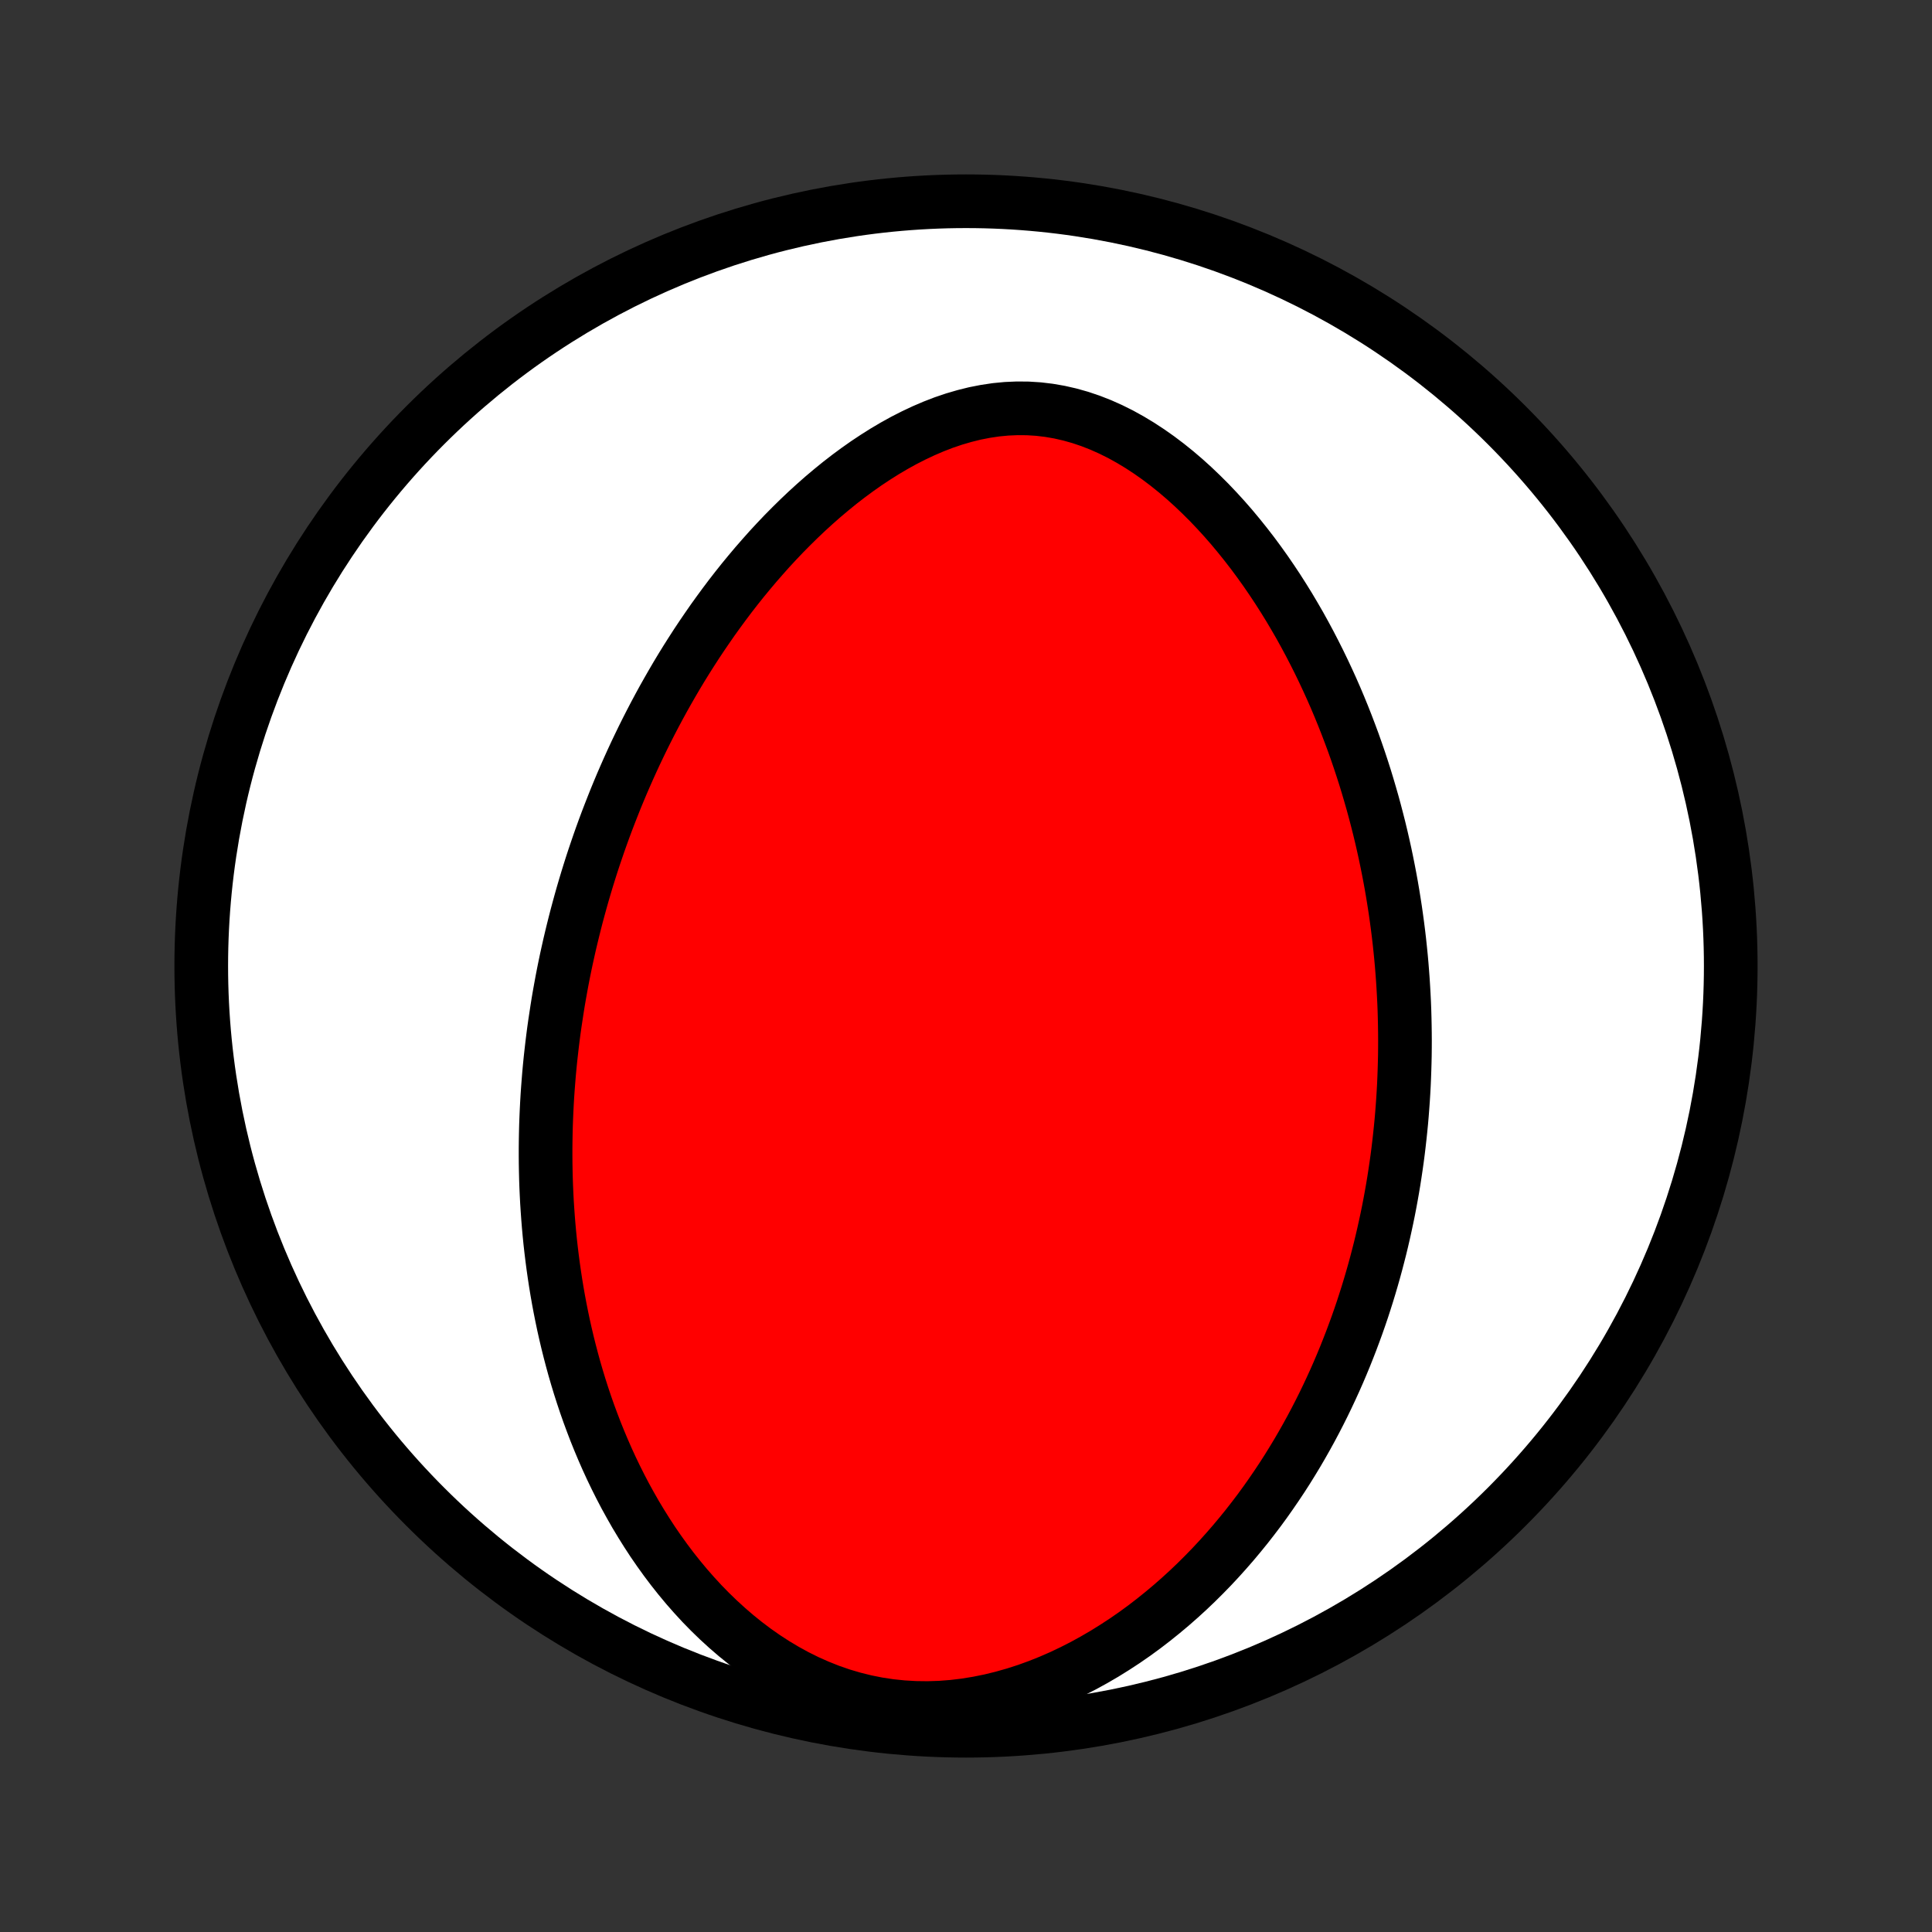 <?xml version="1.0" encoding="utf-8" standalone="no"?>
<!DOCTYPE svg PUBLIC "-//W3C//DTD SVG 1.1//EN"
  "http://www.w3.org/Graphics/SVG/1.1/DTD/svg11.dtd">
<!-- Created with matplotlib (http://matplotlib.org/) -->
<svg height="72pt" version="1.1" viewBox="0 0 72 72" width="72pt" xmlns="http://www.w3.org/2000/svg" xmlns:xlink="http://www.w3.org/1999/xlink">
 <rect x="0" y="0" width="72" height="72" fill="#333333" stroke="none"/>
 <defs>
  <style type="text/css">
*{stroke-linecap:butt;stroke-linejoin:round;}
  </style>
 </defs>
 <g id="figure_1">
  <g id="patch_1">
   <path d="
M0 72
L72 72
L72 0
L0 0
z
" style="fill:none;"/>
  </g>
  <g id="axes_1">
   <g id="PatchCollection_1">
    <defs>
     <path d="
M36 -7.5
C43.558 -7.5 50.808 -10.503 56.153 -15.848
C61.497 -21.192 64.5 -28.442 64.5 -36
C64.5 -43.558 61.497 -50.808 56.153 -56.153
C50.808 -61.497 43.558 -64.5 36 -64.5
C28.442 -64.5 21.192 -61.497 15.848 -56.153
C10.503 -50.808 7.5 -43.558 7.5 -36
C7.5 -28.442 10.503 -21.192 15.848 -15.848
C21.192 -10.503 28.442 -7.5 36 -7.5
z
" id="C0_0_a811fe30f3"/>
     <path d="
M20.761 -34.398
L20.804 -34.666
L20.85 -34.933
L20.898 -35.2
L20.947 -35.466
L20.999 -35.733
L21.053 -36
L21.109 -36.266
L21.168 -36.533
L21.228 -36.8
L21.291 -37.067
L21.356 -37.334
L21.423 -37.602
L21.492 -37.87
L21.564 -38.138
L21.638 -38.407
L21.714 -38.676
L21.793 -38.946
L21.874 -39.216
L21.958 -39.487
L22.044 -39.759
L22.133 -40.031
L22.225 -40.303
L22.319 -40.577
L22.416 -40.851
L22.516 -41.127
L22.619 -41.403
L22.725 -41.679
L22.834 -41.957
L22.945 -42.236
L23.06 -42.515
L23.178 -42.796
L23.3 -43.077
L23.425 -43.36
L23.553 -43.643
L23.685 -43.928
L23.821 -44.213
L23.96 -44.5
L24.103 -44.787
L24.25 -45.075
L24.401 -45.365
L24.556 -45.655
L24.715 -45.946
L24.879 -46.238
L25.047 -46.531
L25.219 -46.825
L25.396 -47.119
L25.578 -47.414
L25.765 -47.709
L25.956 -48.005
L26.153 -48.301
L26.355 -48.597
L26.561 -48.894
L26.774 -49.19
L26.992 -49.487
L27.215 -49.783
L27.444 -50.078
L27.679 -50.373
L27.92 -50.666
L28.167 -50.959
L28.42 -51.249
L28.678 -51.539
L28.944 -51.826
L29.215 -52.111
L29.493 -52.392
L29.777 -52.671
L30.068 -52.947
L30.365 -53.218
L30.668 -53.485
L30.978 -53.746
L31.294 -54.003
L31.617 -54.253
L31.946 -54.496
L32.281 -54.732
L32.623 -54.959
L32.97 -55.178
L33.324 -55.387
L33.682 -55.585
L34.047 -55.771
L34.416 -55.945
L34.791 -56.106
L35.169 -56.252
L35.552 -56.382
L35.939 -56.495
L36.328 -56.592
L36.721 -56.669
L37.115 -56.728
L37.51 -56.766
L37.907 -56.783
L38.303 -56.78
L38.699 -56.755
L39.093 -56.708
L39.485 -56.64
L39.875 -56.551
L40.261 -56.442
L40.643 -56.313
L41.021 -56.165
L41.393 -55.999
L41.761 -55.816
L42.122 -55.616
L42.477 -55.402
L42.825 -55.174
L43.166 -54.934
L43.501 -54.681
L43.828 -54.418
L44.148 -54.145
L44.46 -53.863
L44.764 -53.573
L45.062 -53.276
L45.351 -52.972
L45.633 -52.663
L45.907 -52.349
L46.173 -52.029
L46.432 -51.706
L46.684 -51.38
L46.928 -51.05
L47.165 -50.718
L47.394 -50.384
L47.617 -50.048
L47.832 -49.711
L48.041 -49.373
L48.242 -49.034
L48.438 -48.695
L48.626 -48.355
L48.808 -48.016
L48.984 -47.676
L49.154 -47.338
L49.318 -46.999
L49.476 -46.662
L49.629 -46.325
L49.776 -45.99
L49.917 -45.656
L50.053 -45.323
L50.184 -44.991
L50.31 -44.66
L50.432 -44.332
L50.548 -44.004
L50.66 -43.678
L50.767 -43.354
L50.87 -43.032
L50.968 -42.711
L51.062 -42.392
L51.153 -42.074
L51.239 -41.758
L51.321 -41.444
L51.4 -41.132
L51.475 -40.821
L51.546 -40.512
L51.614 -40.205
L51.678 -39.899
L51.739 -39.595
L51.797 -39.292
L51.852 -38.991
L51.903 -38.692
L51.951 -38.394
L51.997 -38.097
L52.039 -37.802
L52.079 -37.508
L52.116 -37.215
L52.15 -36.924
L52.181 -36.634
L52.21 -36.345
L52.236 -36.058
L52.259 -35.771
L52.28 -35.486
L52.298 -35.201
L52.314 -34.917
L52.328 -34.635
L52.339 -34.353
L52.347 -34.072
L52.353 -33.791
L52.357 -33.512
L52.359 -33.233
L52.358 -32.954
L52.355 -32.676
L52.349 -32.399
L52.341 -32.122
L52.331 -31.846
L52.319 -31.569
L52.304 -31.293
L52.287 -31.018
L52.267 -30.742
L52.246 -30.467
L52.222 -30.191
L52.195 -29.916
L52.166 -29.641
L52.135 -29.365
L52.102 -29.09
L52.066 -28.814
L52.027 -28.538
L51.986 -28.262
L51.943 -27.985
L51.897 -27.709
L51.848 -27.431
L51.797 -27.154
L51.743 -26.875
L51.686 -26.596
L51.626 -26.317
L51.564 -26.037
L51.499 -25.757
L51.431 -25.475
L51.359 -25.193
L51.285 -24.91
L51.208 -24.627
L51.127 -24.342
L51.043 -24.057
L50.956 -23.771
L50.865 -23.484
L50.771 -23.195
L50.673 -22.907
L50.571 -22.616
L50.465 -22.326
L50.356 -22.034
L50.242 -21.741
L50.125 -21.447
L50.003 -21.152
L49.877 -20.856
L49.746 -20.559
L49.61 -20.261
L49.47 -19.962
L49.325 -19.662
L49.175 -19.362
L49.02 -19.061
L48.859 -18.758
L48.693 -18.456
L48.521 -18.152
L48.344 -17.848
L48.16 -17.544
L47.971 -17.239
L47.775 -16.934
L47.572 -16.629
L47.363 -16.324
L47.148 -16.019
L46.925 -15.714
L46.695 -15.411
L46.458 -15.107
L46.213 -14.805
L45.961 -14.504
L45.701 -14.205
L45.433 -13.907
L45.157 -13.611
L44.872 -13.318
L44.58 -13.028
L44.278 -12.74
L43.968 -12.457
L43.649 -12.177
L43.321 -11.902
L42.984 -11.631
L42.639 -11.366
L42.284 -11.107
L41.92 -10.855
L41.547 -10.611
L41.166 -10.374
L40.775 -10.146
L40.376 -9.927
L39.968 -9.719
L39.552 -9.521
L39.128 -9.336
L38.697 -9.164
L38.258 -9.005
L37.813 -8.862
L37.362 -8.734
L36.905 -8.622
L36.444 -8.529
L35.98 -8.453
L35.513 -8.397
L35.044 -8.361
L34.574 -8.346
L34.105 -8.352
L33.637 -8.379
L33.172 -8.427
L32.711 -8.497
L32.255 -8.588
L31.805 -8.7
L31.361 -8.831
L30.925 -8.982
L30.498 -9.152
L30.079 -9.338
L29.67 -9.541
L29.271 -9.76
L28.882 -9.992
L28.504 -10.238
L28.137 -10.495
L27.78 -10.764
L27.434 -11.043
L27.1 -11.331
L26.776 -11.627
L26.463 -11.93
L26.16 -12.24
L25.869 -12.556
L25.587 -12.877
L25.316 -13.203
L25.055 -13.532
L24.804 -13.865
L24.563 -14.2
L24.33 -14.538
L24.108 -14.878
L23.894 -15.22
L23.688 -15.562
L23.492 -15.906
L23.303 -16.249
L23.123 -16.593
L22.95 -16.938
L22.785 -17.281
L22.627 -17.625
L22.477 -17.967
L22.333 -18.309
L22.196 -18.649
L22.066 -18.989
L21.941 -19.327
L21.823 -19.663
L21.711 -19.998
L21.604 -20.332
L21.503 -20.664
L21.407 -20.994
L21.317 -21.322
L21.231 -21.649
L21.15 -21.973
L21.074 -22.296
L21.002 -22.617
L20.935 -22.936
L20.872 -23.252
L20.813 -23.567
L20.758 -23.88
L20.707 -24.191
L20.66 -24.5
L20.616 -24.808
L20.576 -25.113
L20.539 -25.416
L20.505 -25.718
L20.475 -26.018
L20.448 -26.316
L20.424 -26.612
L20.403 -26.907
L20.384 -27.2
L20.369 -27.491
L20.356 -27.781
L20.346 -28.069
L20.339 -28.356
L20.334 -28.642
L20.332 -28.926
L20.332 -29.209
L20.335 -29.49
L20.34 -29.77
L20.347 -30.049
L20.357 -30.327
L20.369 -30.604
L20.383 -30.88
L20.399 -31.155
L20.418 -31.429
L20.439 -31.702
L20.461 -31.974
L20.486 -32.246
L20.513 -32.517
L20.543 -32.787
L20.574 -33.057
L20.607 -33.326
L20.642 -33.595
L20.68 -33.863
z
" id="C0_1_559bccc606"/>
    </defs>
    <g clip-path="url(#p1bffca34e9)">
     <use style="fill:#ffffff;stroke:#000000;stroke-width:2.0;" x="0.0" xlink:href="#C0_0_a811fe30f3" y="72.0"/>
    </g>
    <g clip-path="url(#p1bffca34e9)">
     <use style="fill:#ff0000;stroke:#000000;stroke-width:2.0;" x="0.0" xlink:href="#C0_1_559bccc606" y="72.0"/>
    </g>
   </g>
  </g>
 </g>
 <defs>
  <clipPath id="p1bffca34e9">
   <rect height="72.0" width="72.0" x="0.0" y="0.0"/>
  </clipPath>
 </defs>
</svg>
